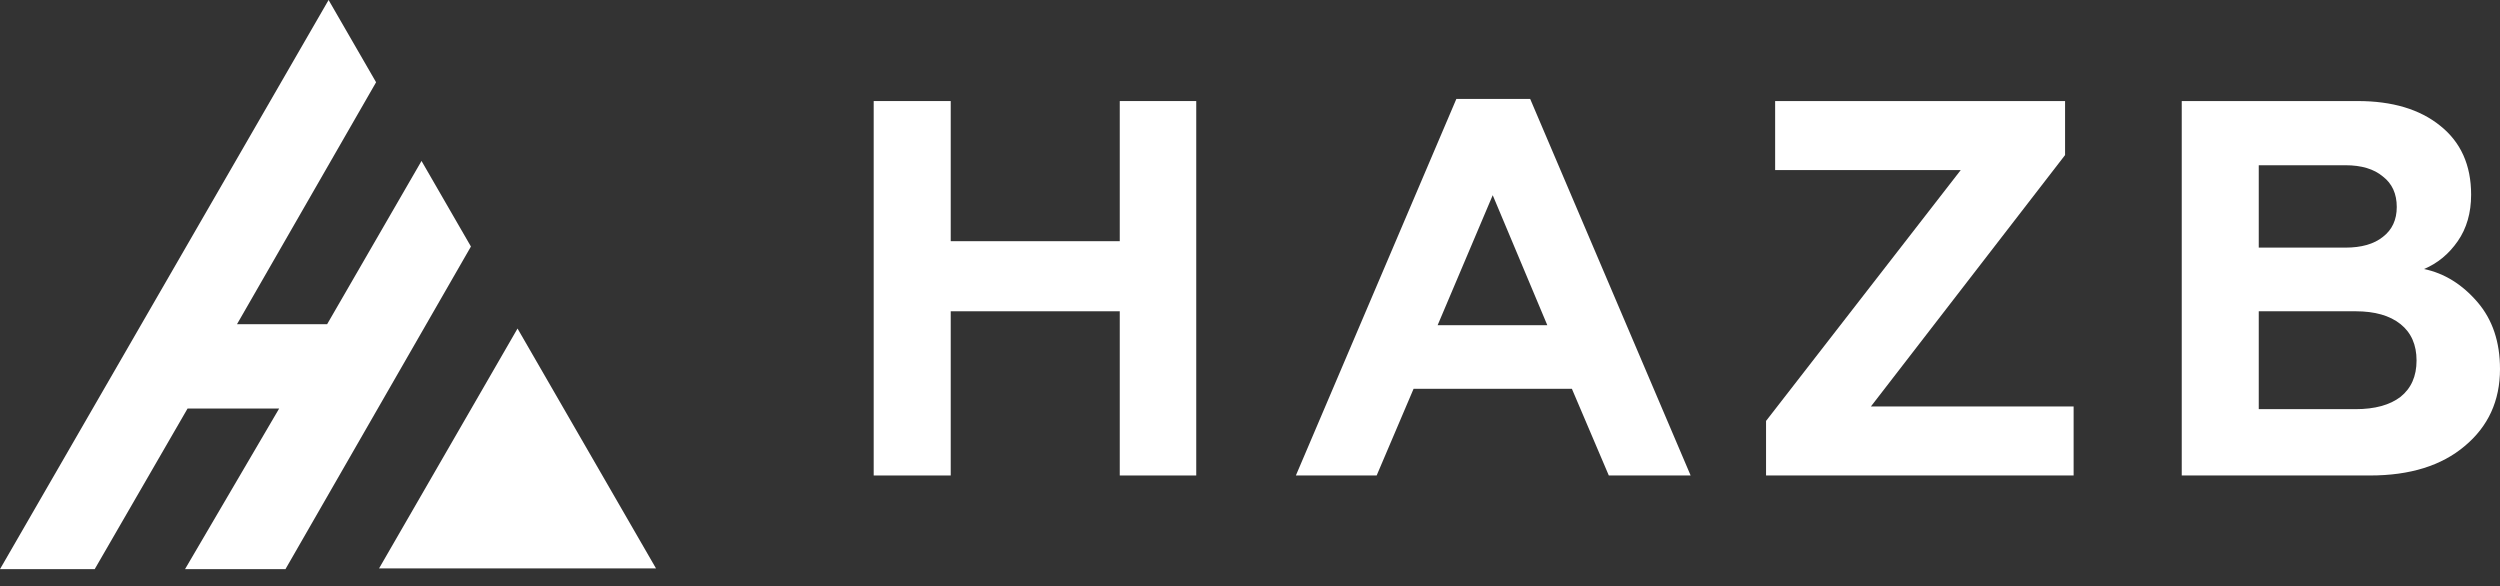 <svg width="145" height="34" viewBox="0 0 145 34" fill="none" xmlns="http://www.w3.org/2000/svg">
<rect x="0" y="0" width="145" height="34" fill="#333333" stroke="none"/>
<path d="M30.017 19.055L38.049 32.968H21.985L30.017 19.055Z" fill="white"/>
<path d="M13.746 18.803L21.813 4.771L19.058 0L0 33.01H5.493L10.88 23.693H16.192L10.732 33.01H16.557L27.314 14.299C26.195 12.361 24.448 9.335 24.448 9.335L18.974 18.803H13.746Z" fill="white"/>
<path d="M137.461 27.578H126.541V5.861H136.748C138.754 5.861 140.347 6.337 141.525 7.288C142.725 8.24 143.325 9.574 143.325 11.29C143.325 12.345 143.066 13.245 142.549 13.989C142.032 14.734 141.381 15.272 140.595 15.603C141.774 15.851 142.808 16.492 143.697 17.526C144.566 18.54 145 19.832 145 21.404C145 23.245 144.318 24.734 142.953 25.872C141.608 27.009 139.778 27.578 137.461 27.578ZM131.008 18.054V23.731H136.624C137.74 23.731 138.609 23.493 139.23 23.018C139.85 22.521 140.16 21.818 140.16 20.908C140.16 19.998 139.85 19.295 139.23 18.798C138.609 18.302 137.74 18.054 136.624 18.054H131.008ZM131.008 9.584V14.362H136.034C136.965 14.362 137.689 14.155 138.206 13.741C138.744 13.328 139.012 12.748 139.012 12.004C139.012 11.239 138.744 10.649 138.206 10.236C137.689 9.801 136.965 9.584 136.034 9.584H131.008Z" fill="white"/>
<path d="M120.27 27.578H102.431V24.414L113.724 9.863H102.958V5.861H119.774V8.994L108.512 23.576H120.27V27.578Z" fill="white"/>
<path d="M79.846 27.578H75.161L84.469 5.737H88.75L98.057 27.578H93.311L91.17 22.552H81.987L79.846 27.578ZM86.578 11.321L83.383 18.86H89.743L86.578 11.321Z" fill="white"/>
<path d="M55.142 27.578H50.674V5.861H55.142V13.989H64.946V5.861H69.382V27.578H64.946V18.054H55.142V27.578Z" fill="white"/>
</svg>
